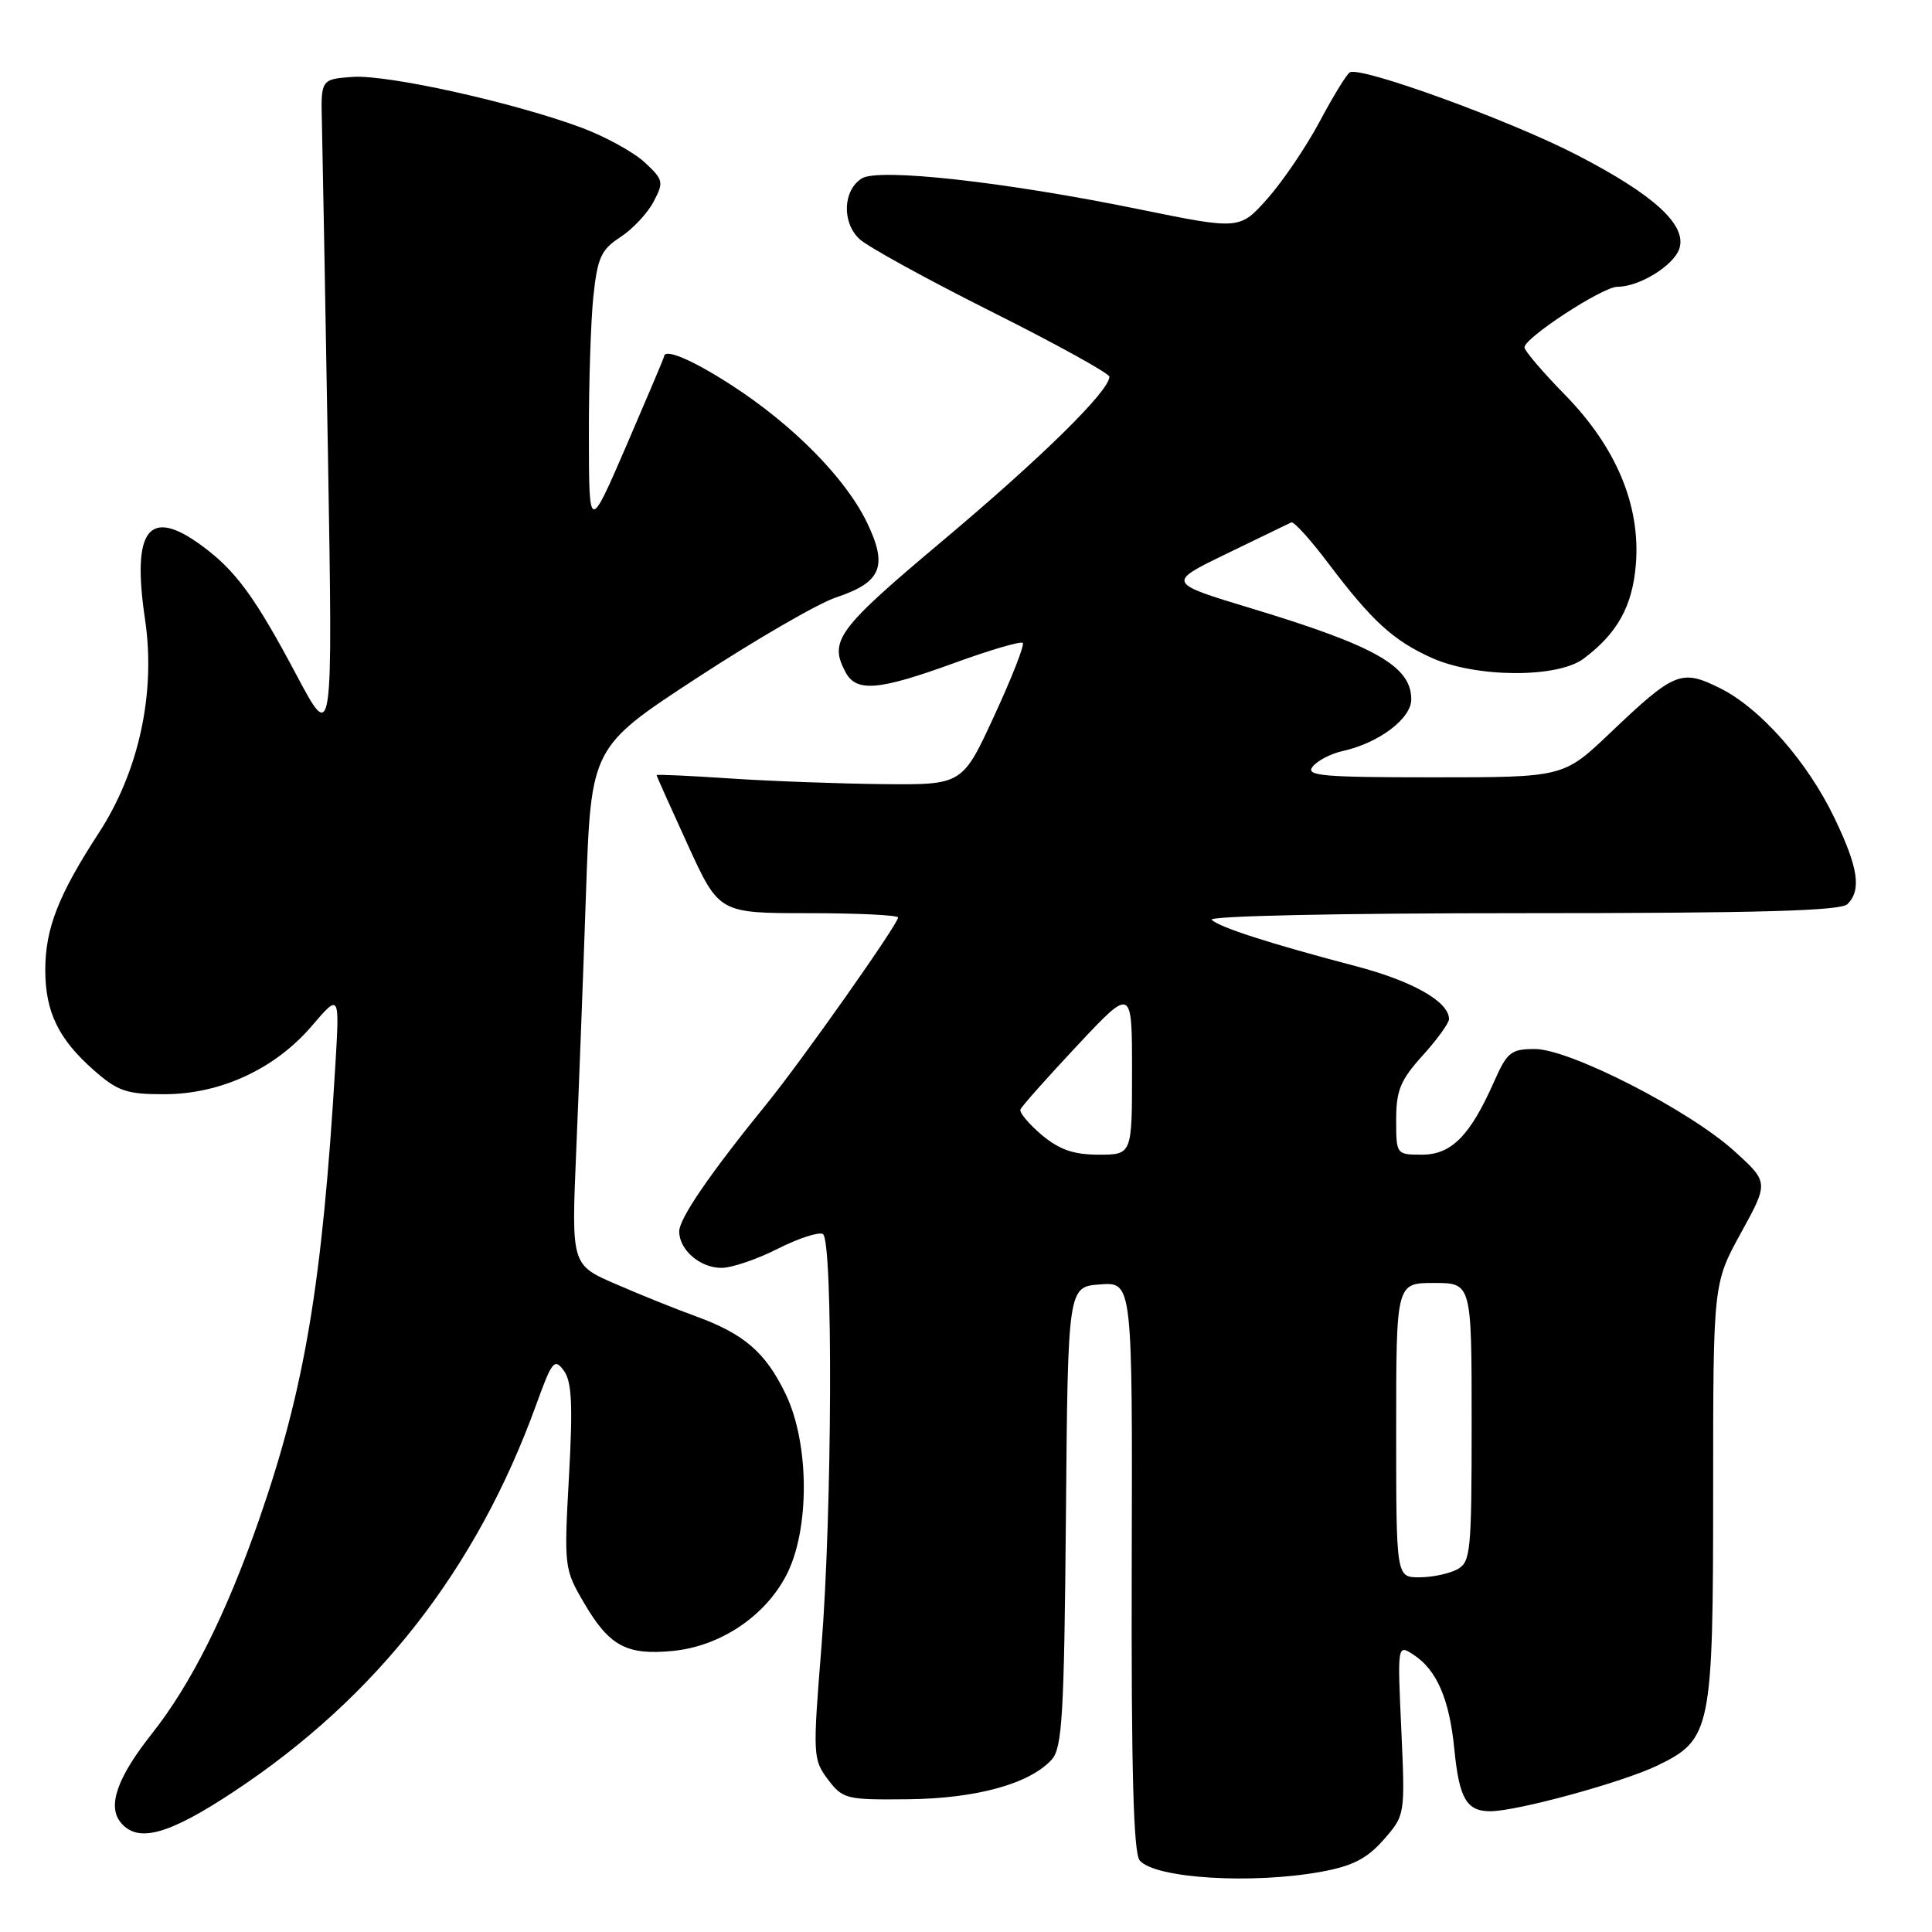 <?xml version="1.0" encoding="UTF-8" standalone="no"?>
<!DOCTYPE svg PUBLIC "-//W3C//DTD SVG 1.1//EN" "http://www.w3.org/Graphics/SVG/1.1/DTD/svg11.dtd" >
<svg xmlns="http://www.w3.org/2000/svg" xmlns:xlink="http://www.w3.org/1999/xlink" version="1.1" viewBox="0 0 256 256">
 <g >
 <path fill="currentColor"
d=" M 175.11 248.01 C 179.25 247.25 181.16 246.26 183.35 243.76 C 186.19 240.50 186.19 240.50 185.68 229.18 C 185.16 217.86 185.16 217.86 187.33 219.28 C 190.39 221.29 192.06 225.18 192.71 231.80 C 193.35 238.31 194.33 240.00 197.46 240.00 C 201.00 240.00 215.03 236.16 219.62 233.94 C 226.75 230.49 227.00 229.25 227.00 197.63 C 227.00 170.07 227.00 170.07 230.69 163.36 C 234.37 156.66 234.37 156.66 229.80 152.52 C 223.81 147.09 207.99 139.00 203.38 139.00 C 200.22 139.00 199.70 139.41 197.97 143.33 C 194.81 150.48 192.32 153.00 188.43 153.00 C 185.02 153.00 185.00 152.98 185.00 148.37 C 185.00 144.49 185.56 143.12 188.50 139.87 C 190.43 137.74 192.00 135.56 192.00 135.04 C 192.00 132.73 187.21 130.01 179.65 128.02 C 168.26 125.03 161.66 122.90 160.55 121.88 C 160.00 121.37 177.47 121.00 201.60 121.00 C 232.93 121.00 243.90 120.70 244.80 119.80 C 246.67 117.93 246.24 115.00 243.13 108.50 C 239.53 100.95 233.26 93.83 227.86 91.16 C 222.77 88.64 221.87 89.01 213.34 97.13 C 207.17 103.00 207.17 103.00 189.96 103.00 C 175.12 103.00 172.92 102.80 173.95 101.56 C 174.60 100.77 176.36 99.86 177.86 99.53 C 182.69 98.47 187.00 95.23 187.00 92.67 C 187.00 88.29 182.29 85.61 165.93 80.65 C 154.59 77.22 154.59 77.22 162.55 73.36 C 166.92 71.24 170.77 69.37 171.10 69.22 C 171.44 69.06 173.67 71.53 176.07 74.72 C 181.82 82.32 184.62 84.88 189.73 87.18 C 195.60 89.81 206.36 89.87 209.83 87.28 C 214.31 83.93 216.31 80.33 216.76 74.79 C 217.39 66.99 214.18 59.30 207.41 52.36 C 204.43 49.32 202.00 46.47 202.00 46.03 C 202.00 44.76 212.35 38.00 214.31 38.00 C 217.24 38.00 221.81 35.17 222.53 32.92 C 223.52 29.79 219.13 25.79 208.94 20.53 C 200.05 15.93 180.24 8.73 178.85 9.59 C 178.43 9.85 176.63 12.78 174.86 16.11 C 173.09 19.43 169.99 24.01 167.96 26.30 C 164.27 30.45 164.27 30.45 150.89 27.72 C 133.15 24.09 116.44 22.24 114.19 23.64 C 111.69 25.21 111.53 29.48 113.88 31.67 C 114.97 32.69 122.87 37.03 131.43 41.32 C 139.99 45.61 147.00 49.48 147.00 49.92 C 147.00 51.80 138.04 60.61 125.00 71.57 C 110.92 83.40 109.81 84.90 112.04 89.07 C 113.47 91.75 116.42 91.50 126.42 87.86 C 131.17 86.13 135.26 84.93 135.52 85.19 C 135.78 85.45 134.08 89.78 131.75 94.83 C 127.52 104.00 127.52 104.00 117.01 103.90 C 111.23 103.84 102.11 103.51 96.75 103.15 C 91.39 102.79 87.00 102.59 87.00 102.71 C 87.00 102.82 88.86 106.98 91.14 111.96 C 95.28 121.00 95.28 121.00 107.14 121.00 C 113.66 121.00 119.00 121.26 119.00 121.57 C 119.00 122.45 106.32 140.43 101.65 146.19 C 94.09 155.49 90.00 161.45 90.00 163.17 C 90.00 165.62 92.76 168.00 95.60 168.00 C 96.96 168.00 100.32 166.86 103.07 165.46 C 105.82 164.07 108.51 163.20 109.04 163.52 C 110.40 164.36 110.27 200.41 108.84 218.28 C 107.69 232.59 107.72 233.14 109.70 235.78 C 111.67 238.38 112.12 238.50 120.31 238.41 C 129.36 238.32 136.46 236.36 139.36 233.15 C 140.75 231.62 141.01 227.25 141.24 200.94 C 141.50 170.50 141.50 170.50 145.78 170.19 C 150.06 169.88 150.06 169.88 149.96 207.51 C 149.89 234.33 150.19 245.53 151.01 246.51 C 152.99 248.90 165.90 249.70 175.11 248.01 Z  M 31.01 237.38 C 49.92 224.87 63.15 207.94 71.05 186.13 C 73.15 180.32 73.47 179.93 74.71 181.62 C 75.77 183.07 75.92 186.13 75.39 195.66 C 74.73 207.63 74.76 207.92 77.39 212.40 C 80.73 218.11 83.02 219.35 89.12 218.76 C 95.39 218.16 101.33 214.21 104.18 208.75 C 107.32 202.74 107.28 191.27 104.09 184.69 C 101.43 179.18 98.60 176.75 92.19 174.41 C 89.61 173.48 84.85 171.56 81.60 170.15 C 75.71 167.60 75.71 167.60 76.35 152.55 C 76.70 144.27 77.29 128.84 77.65 118.25 C 78.32 99.00 78.32 99.00 92.41 89.79 C 100.16 84.73 108.43 79.94 110.78 79.16 C 116.81 77.16 117.68 75.03 114.86 69.20 C 112.03 63.35 105.06 56.29 96.92 51.03 C 91.72 47.67 88.03 46.10 87.99 47.25 C 87.99 47.39 85.75 52.67 83.02 59.00 C 78.05 70.50 78.05 70.50 78.03 57.90 C 78.01 50.96 78.28 42.61 78.62 39.32 C 79.17 34.14 79.64 33.09 82.20 31.42 C 83.82 30.37 85.80 28.26 86.60 26.73 C 87.98 24.13 87.91 23.83 85.42 21.51 C 83.96 20.16 80.23 18.11 77.14 16.95 C 68.19 13.60 51.34 9.86 46.72 10.19 C 42.50 10.50 42.50 10.50 42.66 16.50 C 42.74 19.80 43.10 39.60 43.46 60.50 C 44.10 98.50 44.10 98.50 39.30 89.47 C 33.80 79.12 31.27 75.65 26.79 72.34 C 19.72 67.13 17.43 70.08 19.22 82.09 C 20.66 91.81 18.41 102.20 13.09 110.37 C 7.74 118.59 6.00 123.04 6.00 128.52 C 6.00 134.09 7.75 137.70 12.48 141.85 C 15.62 144.60 16.79 145.00 21.78 144.99 C 29.23 144.98 36.44 141.64 41.31 135.95 C 45.00 131.64 45.00 131.64 44.44 141.07 C 42.71 170.08 40.38 183.96 34.34 201.33 C 29.97 213.88 25.34 223.12 20.13 229.72 C 15.51 235.55 14.20 239.33 16.01 241.51 C 18.28 244.24 22.33 243.13 31.01 237.38 Z  M 185.00 189.50 C 185.00 170.00 185.00 170.00 190.00 170.00 C 195.00 170.00 195.00 170.00 195.00 188.46 C 195.00 205.70 194.87 207.00 193.07 207.96 C 192.00 208.53 189.75 209.00 188.07 209.00 C 185.00 209.00 185.00 209.00 185.00 189.50 Z  M 138.03 150.38 C 136.32 148.93 135.05 147.42 135.21 147.01 C 135.37 146.60 138.76 142.79 142.75 138.53 C 150.00 130.80 150.00 130.80 150.00 141.90 C 150.00 153.00 150.00 153.00 145.58 153.00 C 142.26 153.00 140.37 152.34 138.03 150.38 Z "/>
</g>
</svg>